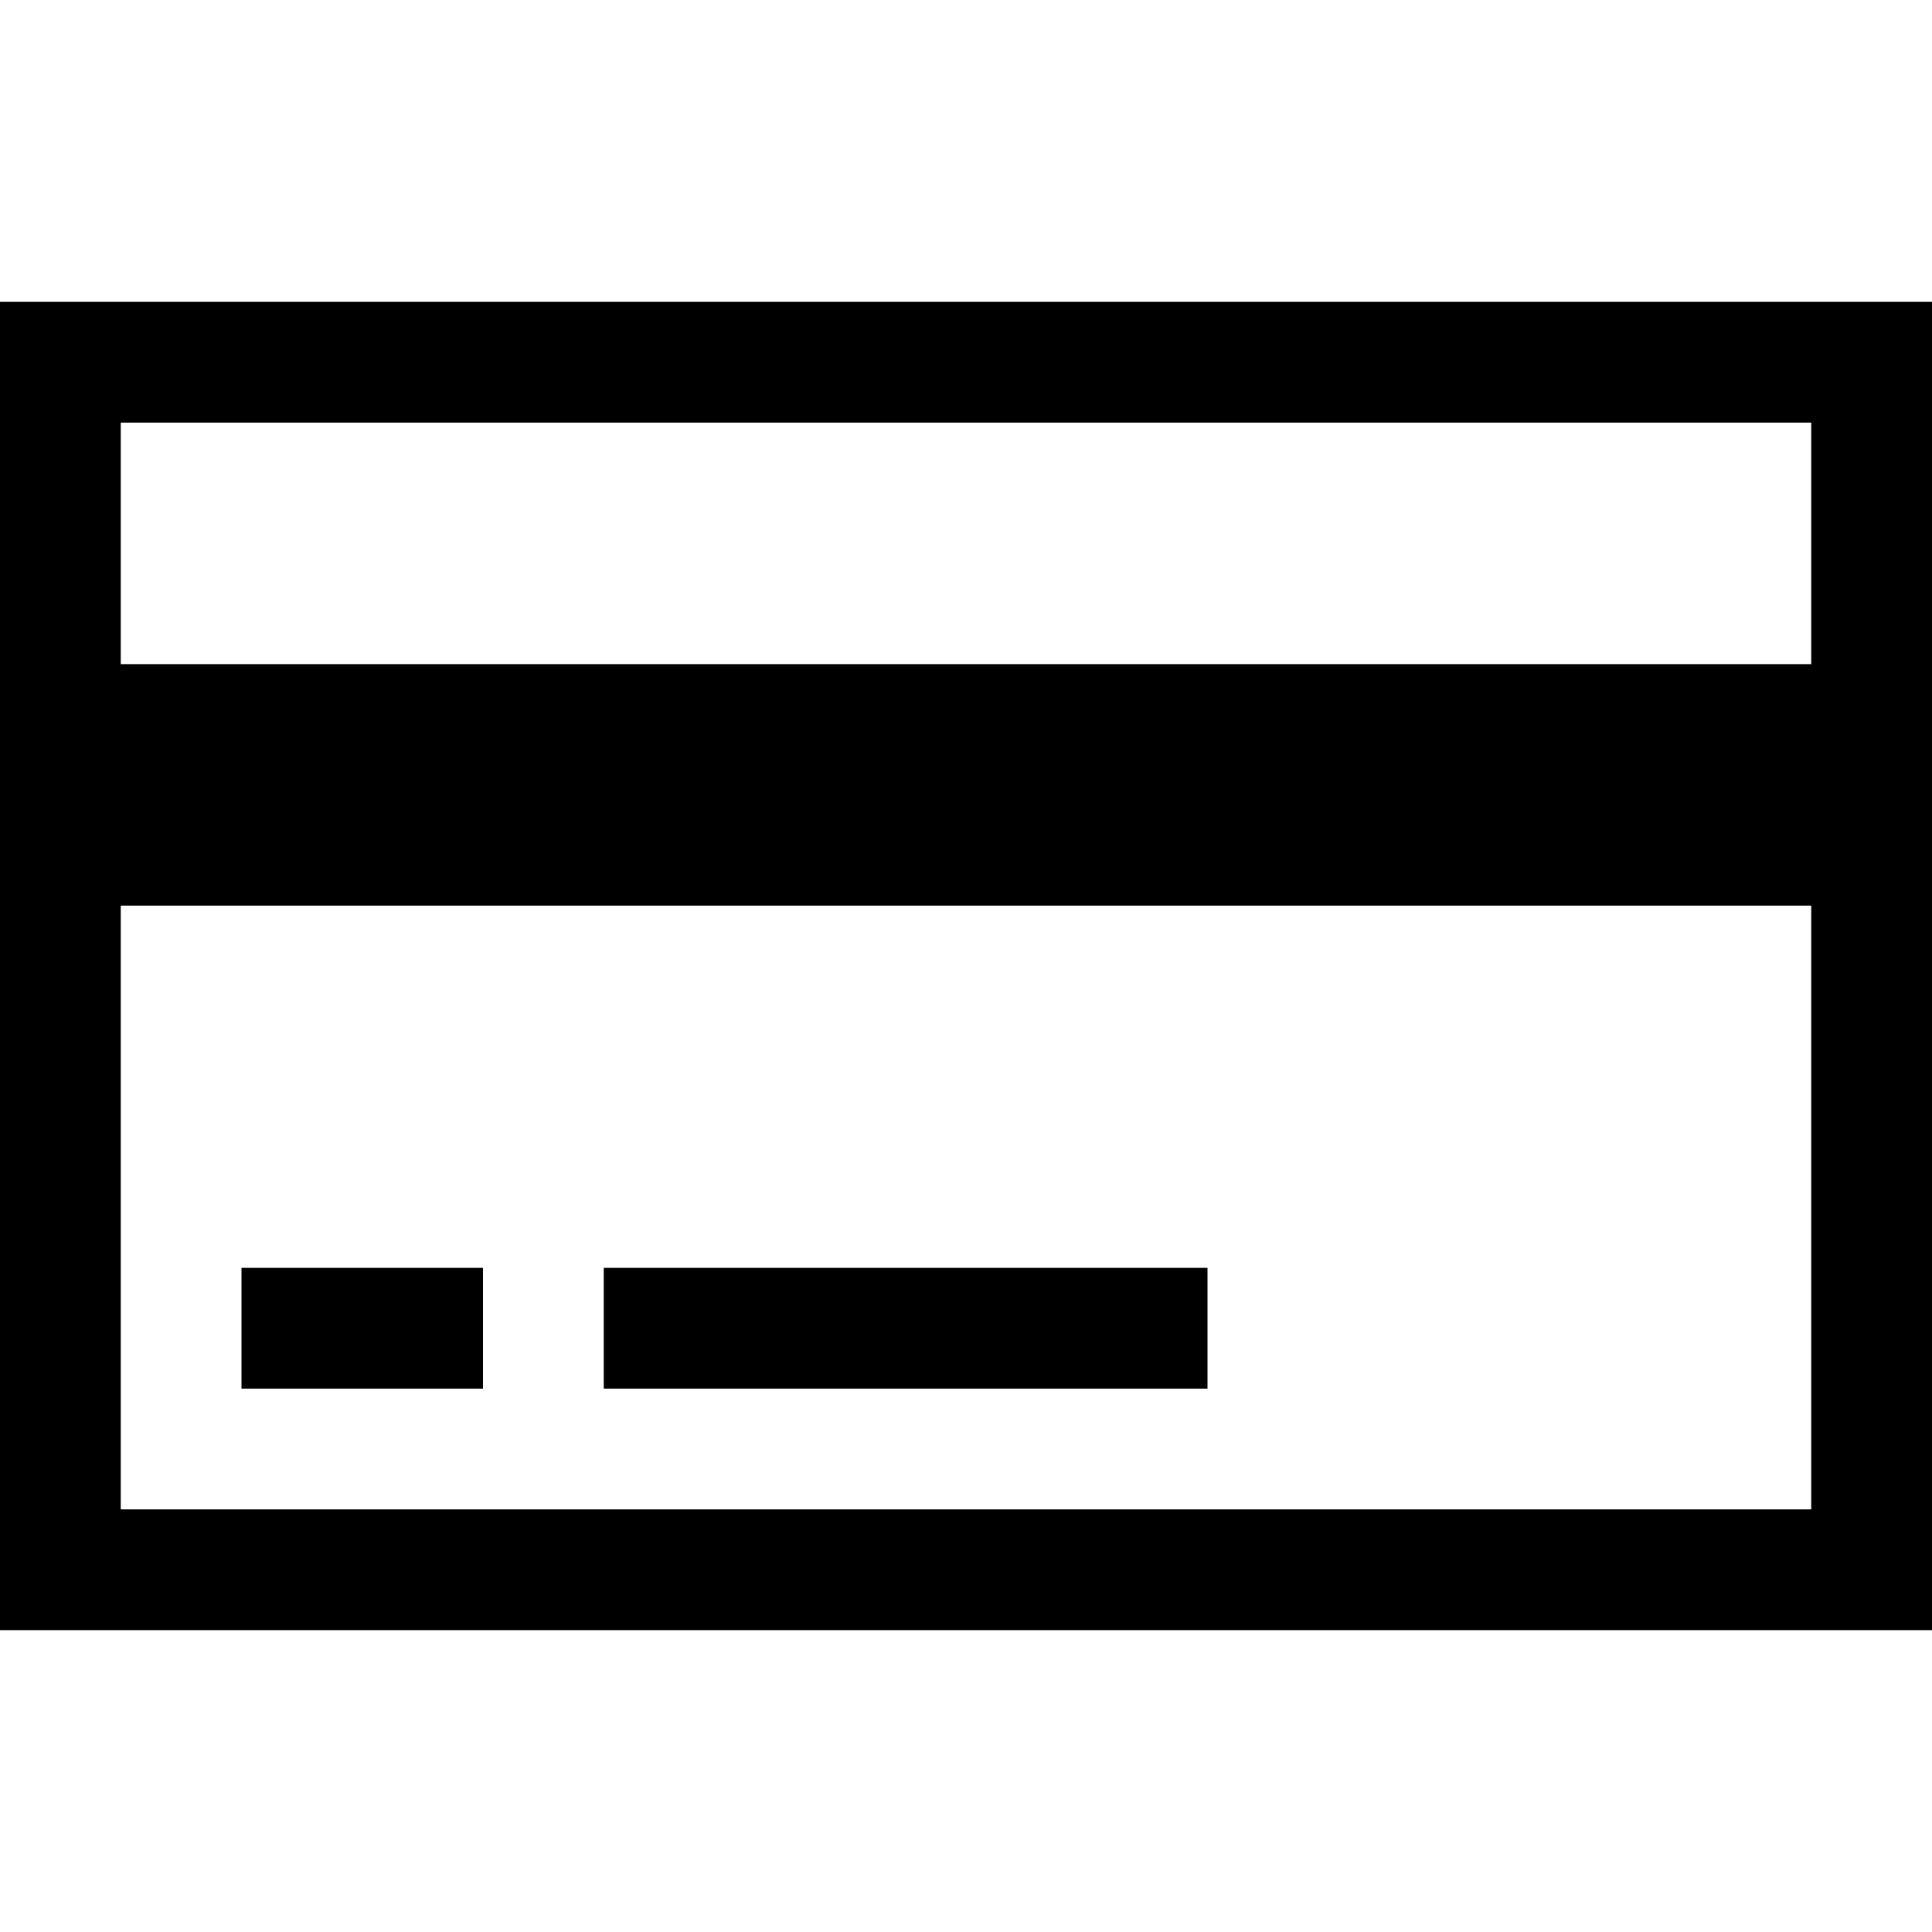 <?xml version="1.0" encoding="iso-8859-1"?>
<!-- Generator: Adobe Illustrator 19.1.0, SVG Export Plug-In . SVG Version: 6.00 Build 0)  -->
<svg version="1.1" id="Capa_1" xmlns="http://www.w3.org/2000/svg" xmlns:xlink="http://www.w3.org/1999/xlink" x="0px" y="0px"
	 viewBox="0 0 362.802 362.802" style="enable-background:new 0 0 362.802 362.802;" xml:space="preserve">
<g>
	<g id="Card_2_">
		<g>
			<path d="M90.701,238.089H45.35v22.675h45.35V238.089z M0,56.688v249.427h362.802V56.688H0z M340.127,283.439H22.675V170.064
				h317.452V283.439z M340.127,124.713H22.675v-45.35h317.452V124.713z M226.751,238.089H113.376v22.675h113.376V238.089z"/>
		</g>
	</g>
</g>
<g>
</g>
<g>
</g>
<g>
</g>
<g>
</g>
<g>
</g>
<g>
</g>
<g>
</g>
<g>
</g>
<g>
</g>
<g>
</g>
<g>
</g>
<g>
</g>
<g>
</g>
<g>
</g>
<g>
</g>
</svg>
